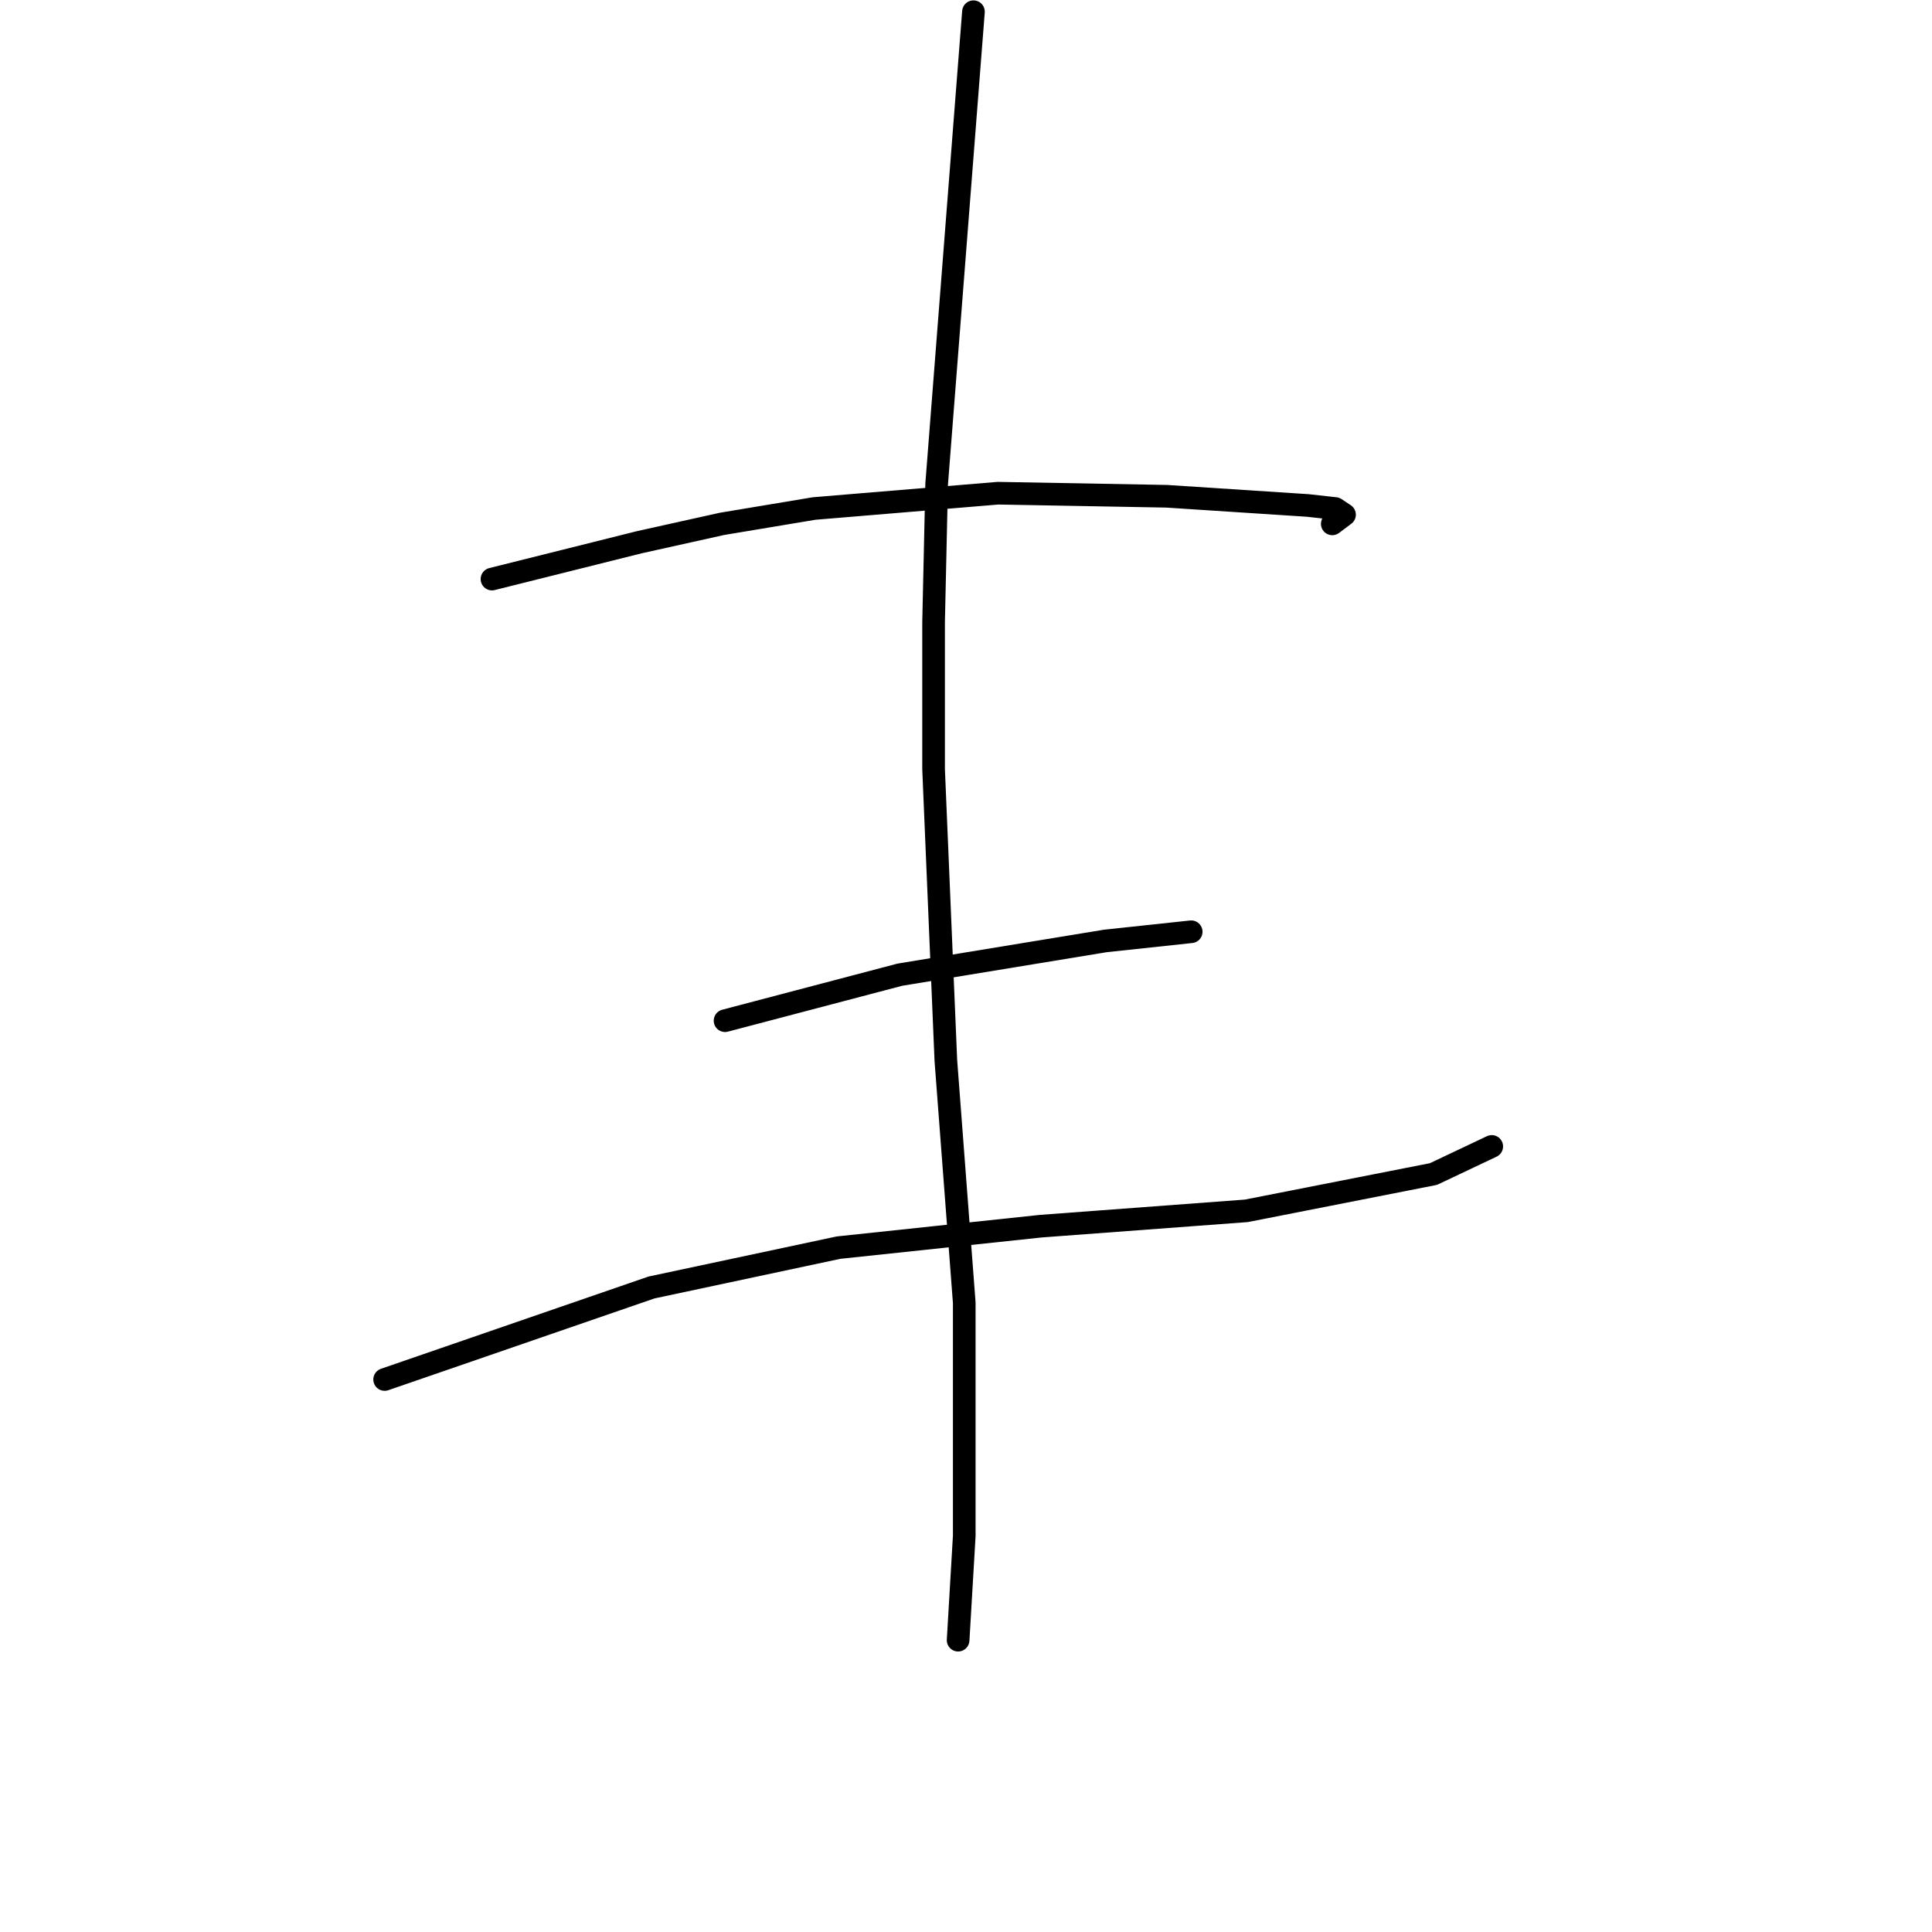 <?xml version="1.0" standalone="no"?>
    <svg width="256" height="256" xmlns="http://www.w3.org/2000/svg" version="1.1">
    <polyline stroke="black" stroke-width="3" stroke-linecap="round" fill="transparent" stroke-linejoin="round" points="65.189 76.73 74.942 74.292 84.694 71.853 95.666 69.415 107.857 67.383 132.239 65.352 154.589 65.758 173.282 66.977 176.939 67.383 178.158 68.196 176.533 69.415 176.533 69.415 " />
        <polyline stroke="black" stroke-width="3" stroke-linecap="round" fill="transparent" stroke-linejoin="round" points="96.073 135.247 103.794 133.215 111.514 131.183 119.235 129.151 146.462 124.681 157.84 123.462 157.84 123.462 " />
        <polyline stroke="black" stroke-width="3" stroke-linecap="round" fill="transparent" stroke-linejoin="round" points="50.966 182.791 62.751 178.728 74.535 174.664 86.32 170.6 111.108 165.318 137.928 162.473 165.155 160.441 189.943 155.565 197.664 151.908 197.664 151.908 " />
        <polyline stroke="black" stroke-width="3" stroke-linecap="round" fill="transparent" stroke-linejoin="round" points="128.988 1.552 126.55 32.842 124.112 64.133 123.705 82.419 123.705 101.925 125.331 140.529 127.769 172.632 127.769 203.516 126.956 217.332 126.956 217.332 " />
        </svg>